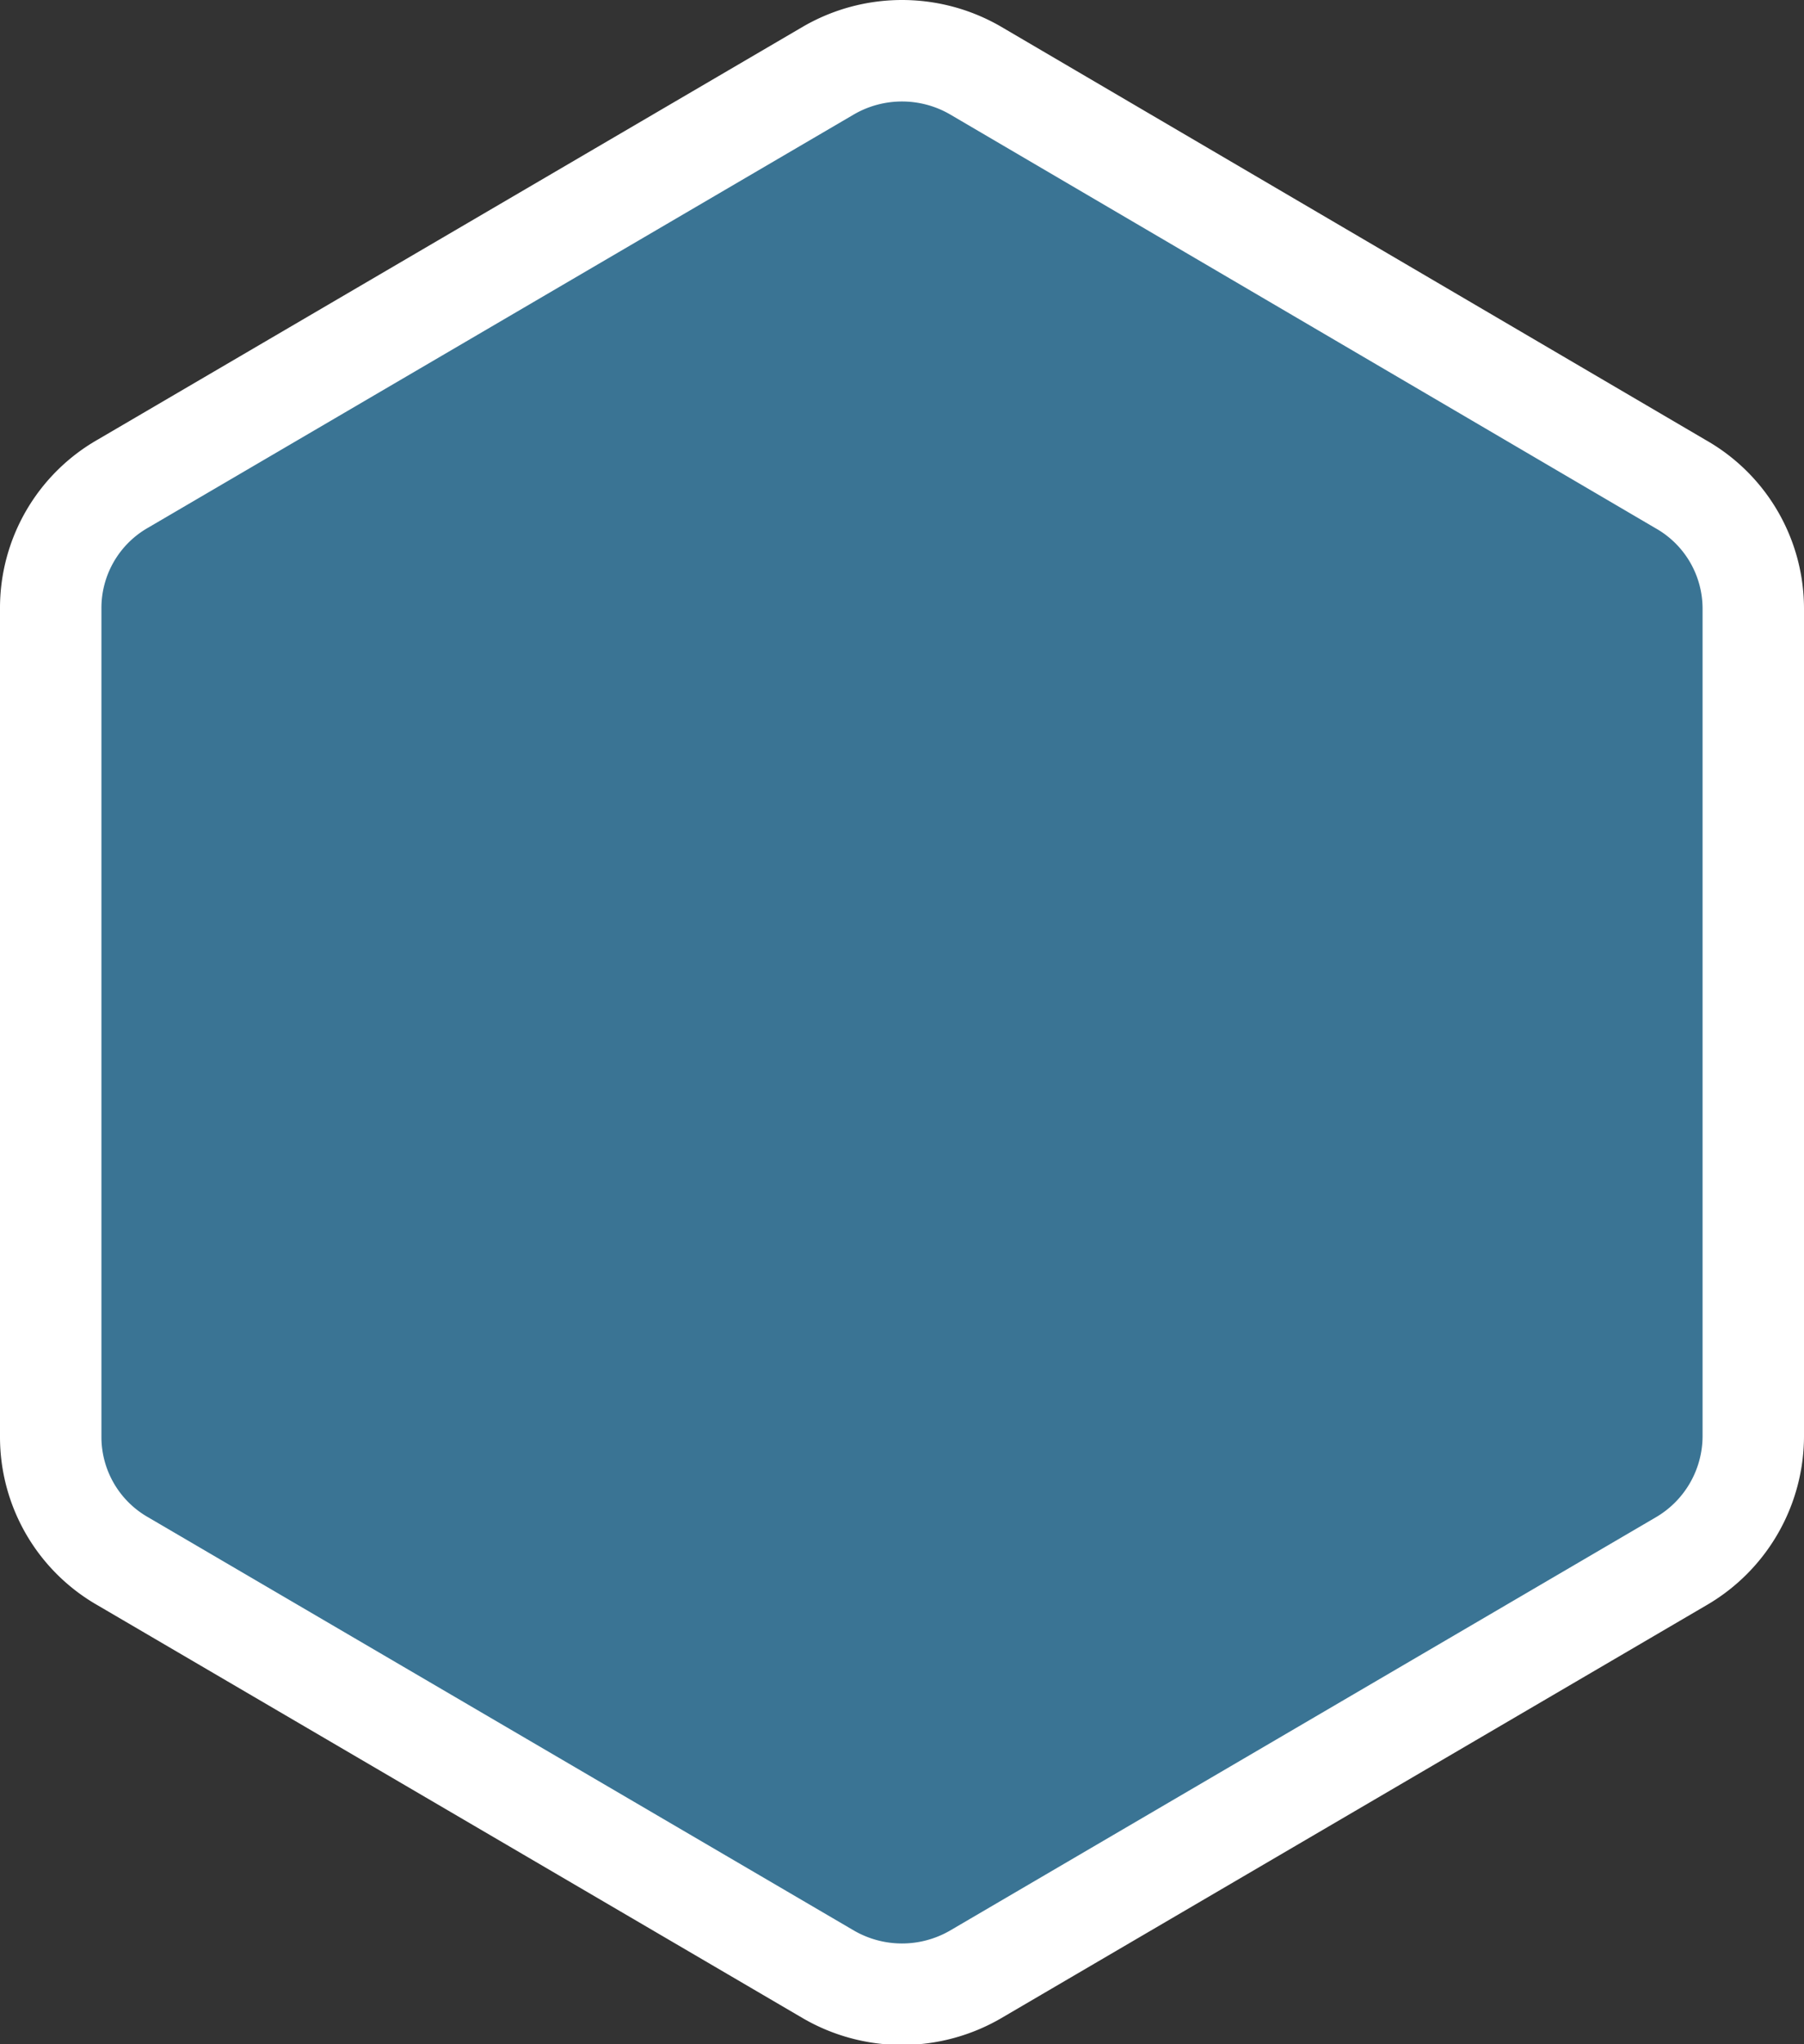 <svg xmlns="http://www.w3.org/2000/svg" viewBox="0 0 124.5 141"><rect x="0" y="0" width="124.5" height="141" fill="#333333" stroke="none"/><defs><style>.cls-1{fill:#3a7494;stroke:#fff;stroke-miterlimit:10;stroke-width:7px;}</style></defs><title>Ресурс 1</title><g id="Слой_2" data-name="Слой 2"><g id="client8_Изображение" data-name="client8 Изображение"><path class="cls-1" d="M3.5,42v57.1a9.87,9.87,0,0,0,5,8.6l48.7,28.5a10.12,10.12,0,0,0,10.1,0l48.7-28.5a10,10,0,0,0,5-8.6V42a9.87,9.87,0,0,0-5-8.6L67.3,4.85a10.12,10.12,0,0,0-10.1,0L8.5,33.35A9.87,9.87,0,0,0,3.5,42Z"/></g></g></svg>